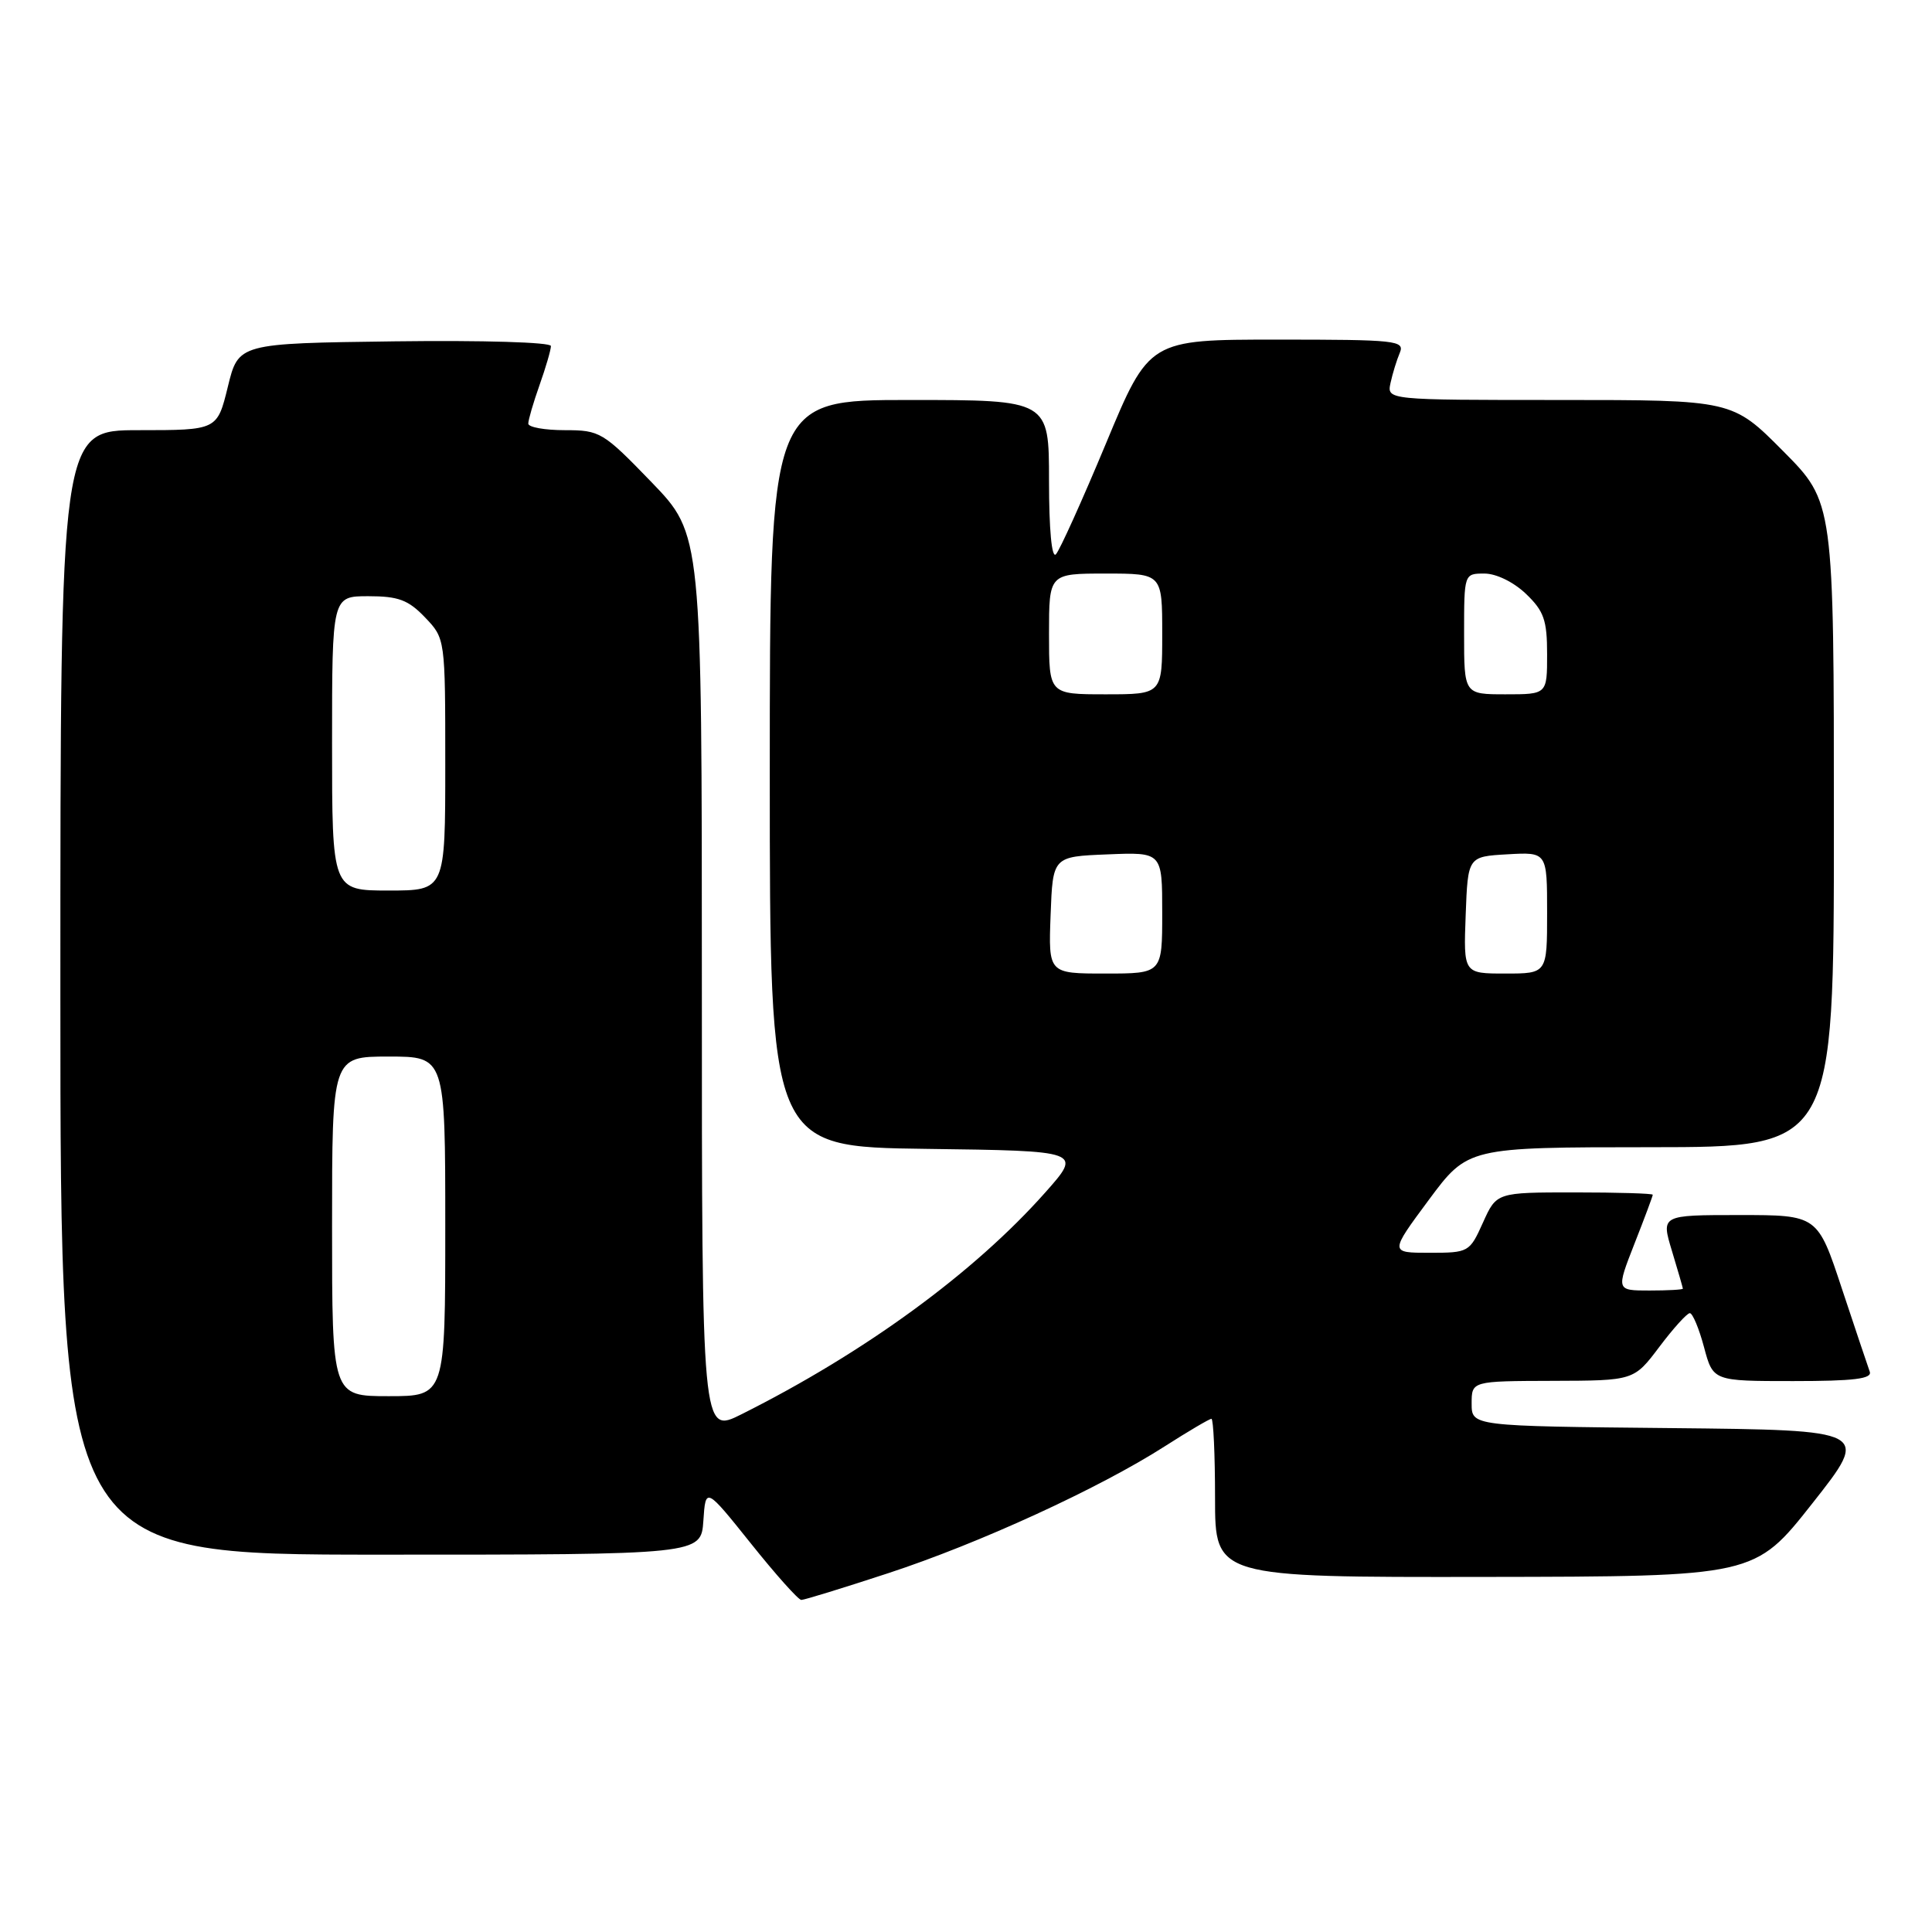 <?xml version="1.0" encoding="UTF-8" standalone="no"?>
<!DOCTYPE svg PUBLIC "-//W3C//DTD SVG 1.1//EN" "http://www.w3.org/Graphics/SVG/1.1/DTD/svg11.dtd" >
<svg xmlns="http://www.w3.org/2000/svg" xmlns:xlink="http://www.w3.org/1999/xlink" version="1.1" viewBox="0 0 256 256">
 <g >
 <path fill="currentColor"
d=" M 117.68 208.46 C 129.69 204.53 145.63 197.22 154.33 191.65 C 157.47 189.64 160.26 188.00 160.52 188.00 C 160.78 188.00 161.00 192.72 161.00 198.50 C 161.00 209.00 161.00 209.00 196.75 208.95 C 232.50 208.90 232.50 208.90 240.15 199.20 C 247.80 189.50 247.80 189.50 221.40 189.23 C 195.00 188.97 195.00 188.97 195.00 185.98 C 195.00 183.00 195.00 183.00 205.75 182.97 C 216.50 182.94 216.50 182.94 219.87 178.47 C 221.72 176.01 223.54 174.00 223.91 174.00 C 224.28 174.00 225.13 176.03 225.79 178.50 C 226.99 183.00 226.99 183.00 237.60 183.00 C 245.67 183.00 248.10 182.70 247.75 181.75 C 247.50 181.06 245.84 176.11 244.06 170.75 C 240.84 161.00 240.84 161.00 230.47 161.00 C 220.10 161.00 220.10 161.00 221.54 165.75 C 222.33 168.36 222.98 170.61 222.99 170.75 C 223.00 170.89 221.01 171.00 218.57 171.00 C 214.15 171.00 214.15 171.00 216.57 164.81 C 217.91 161.41 219.00 158.48 219.00 158.31 C 219.00 158.14 214.34 158.00 208.65 158.00 C 198.30 158.00 198.30 158.00 196.50 162.00 C 194.73 165.93 194.61 166.00 189.41 166.00 C 184.13 166.00 184.13 166.00 189.31 159.01 C 194.50 152.02 194.50 152.02 218.75 152.01 C 243.00 152.00 243.00 152.00 243.00 109.28 C 243.00 66.55 243.00 66.55 236.28 59.78 C 229.55 53.00 229.55 53.00 206.66 53.00 C 183.77 53.00 183.77 53.00 184.25 50.75 C 184.52 49.51 185.07 47.71 185.48 46.75 C 186.16 45.12 185.02 45.00 169.24 45.00 C 152.27 45.00 152.27 45.00 146.55 58.75 C 143.40 66.31 140.41 72.93 139.91 73.45 C 139.36 74.02 139.00 70.17 139.00 63.70 C 139.00 53.00 139.00 53.00 120.50 53.00 C 102.00 53.00 102.00 53.00 102.00 102.48 C 102.00 151.96 102.00 151.96 122.69 152.23 C 143.39 152.50 143.39 152.50 138.51 158.00 C 129.06 168.65 114.62 179.20 98.25 187.40 C 93.00 190.03 93.00 190.03 93.00 130.42 C 93.00 70.81 93.00 70.81 86.34 63.90 C 79.90 57.24 79.51 57.00 74.84 57.00 C 72.18 57.00 70.00 56.61 70.00 56.13 C 70.00 55.64 70.67 53.34 71.50 51.00 C 72.33 48.66 73.00 46.35 73.00 45.85 C 73.00 45.35 64.01 45.08 52.29 45.23 C 31.59 45.50 31.59 45.50 30.19 51.25 C 28.78 57.00 28.78 57.00 18.39 57.00 C 8.00 57.00 8.00 57.00 8.00 131.50 C 8.00 206.00 8.00 206.00 50.45 206.00 C 92.89 206.00 92.89 206.00 93.20 201.51 C 93.50 197.03 93.50 197.03 99.49 204.51 C 102.78 208.63 105.79 212.00 106.18 212.00 C 106.57 212.00 111.74 210.41 117.68 208.46 Z  M 44.00 162.50 C 44.00 140.00 44.00 140.00 51.50 140.00 C 59.00 140.00 59.00 140.00 59.00 162.50 C 59.00 185.00 59.00 185.00 51.50 185.00 C 44.00 185.00 44.00 185.00 44.00 162.50 Z  M 139.21 121.25 C 139.50 113.50 139.50 113.50 146.75 113.21 C 154.00 112.91 154.00 112.91 154.00 120.96 C 154.00 129.00 154.00 129.00 146.46 129.00 C 138.92 129.00 138.92 129.00 139.21 121.25 Z  M 194.21 121.25 C 194.50 113.50 194.50 113.50 199.75 113.20 C 205.00 112.90 205.00 112.90 205.00 120.95 C 205.00 129.00 205.00 129.00 199.46 129.00 C 193.92 129.00 193.92 129.00 194.21 121.25 Z  M 44.00 98.50 C 44.00 79.00 44.00 79.00 48.81 79.00 C 52.78 79.00 54.10 79.49 56.31 81.80 C 59.00 84.61 59.00 84.61 59.00 101.30 C 59.00 118.00 59.00 118.00 51.50 118.00 C 44.00 118.00 44.00 118.00 44.00 98.50 Z  M 139.00 84.00 C 139.00 76.00 139.00 76.00 146.50 76.00 C 154.00 76.00 154.00 76.00 154.00 84.00 C 154.00 92.00 154.00 92.00 146.50 92.00 C 139.00 92.00 139.00 92.00 139.00 84.00 Z  M 194.00 84.00 C 194.00 76.00 194.00 76.00 196.70 76.00 C 198.26 76.00 200.57 77.13 202.20 78.69 C 204.58 80.97 205.00 82.17 205.00 86.69 C 205.00 92.00 205.00 92.00 199.50 92.00 C 194.00 92.00 194.00 92.00 194.00 84.00 Z "/>
</g>
</svg>